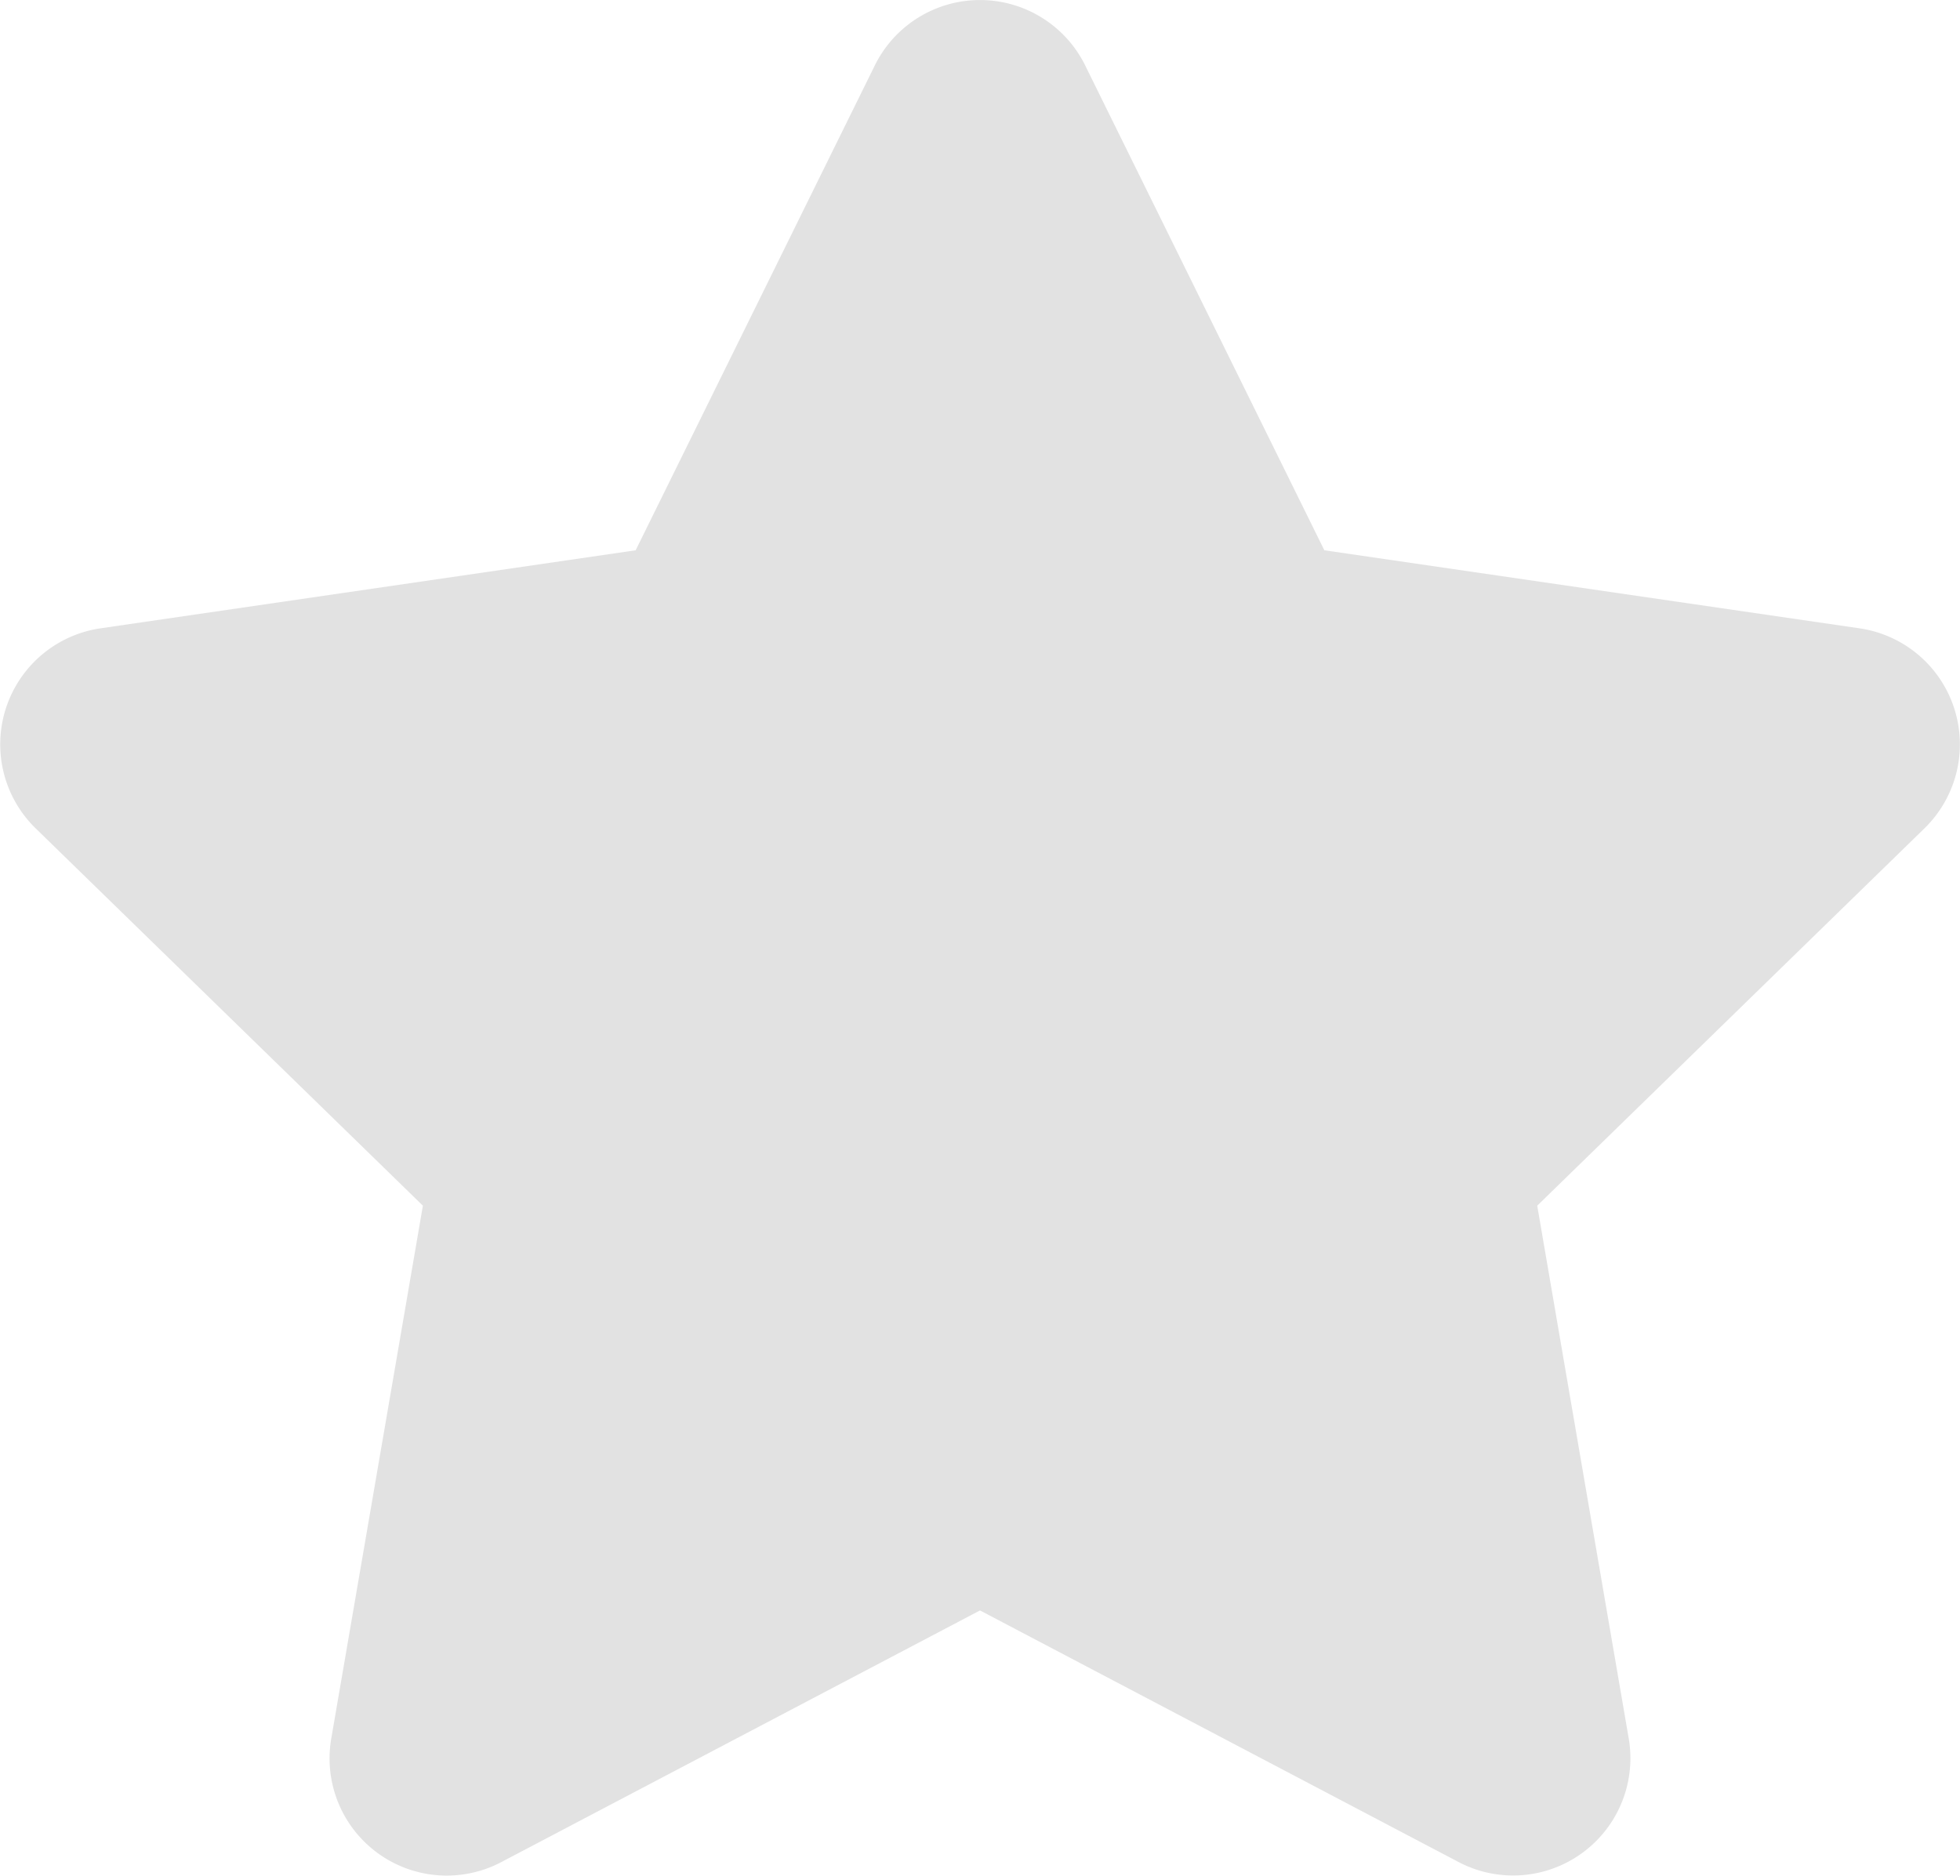 <svg xmlns="http://www.w3.org/2000/svg" width="16.444" height="15.739" viewBox="0 0 16.444 15.739">
  <path id="Icon_awesome-star" data-name="Icon awesome-star" d="M8.781.547,6.774,4.616l-4.491.655A.984.984,0,0,0,1.74,6.949l3.249,3.166L4.22,14.587a.983.983,0,0,0,1.426,1.036l4.017-2.112,4.017,2.112a.984.984,0,0,0,1.426-1.036l-.768-4.472,3.249-3.166a.984.984,0,0,0-.544-1.678l-4.491-.655L10.545.547A.984.984,0,0,0,8.781.547Z" transform="translate(-1.441 0.001)" fill="#e2e2e2"/>
</svg>
